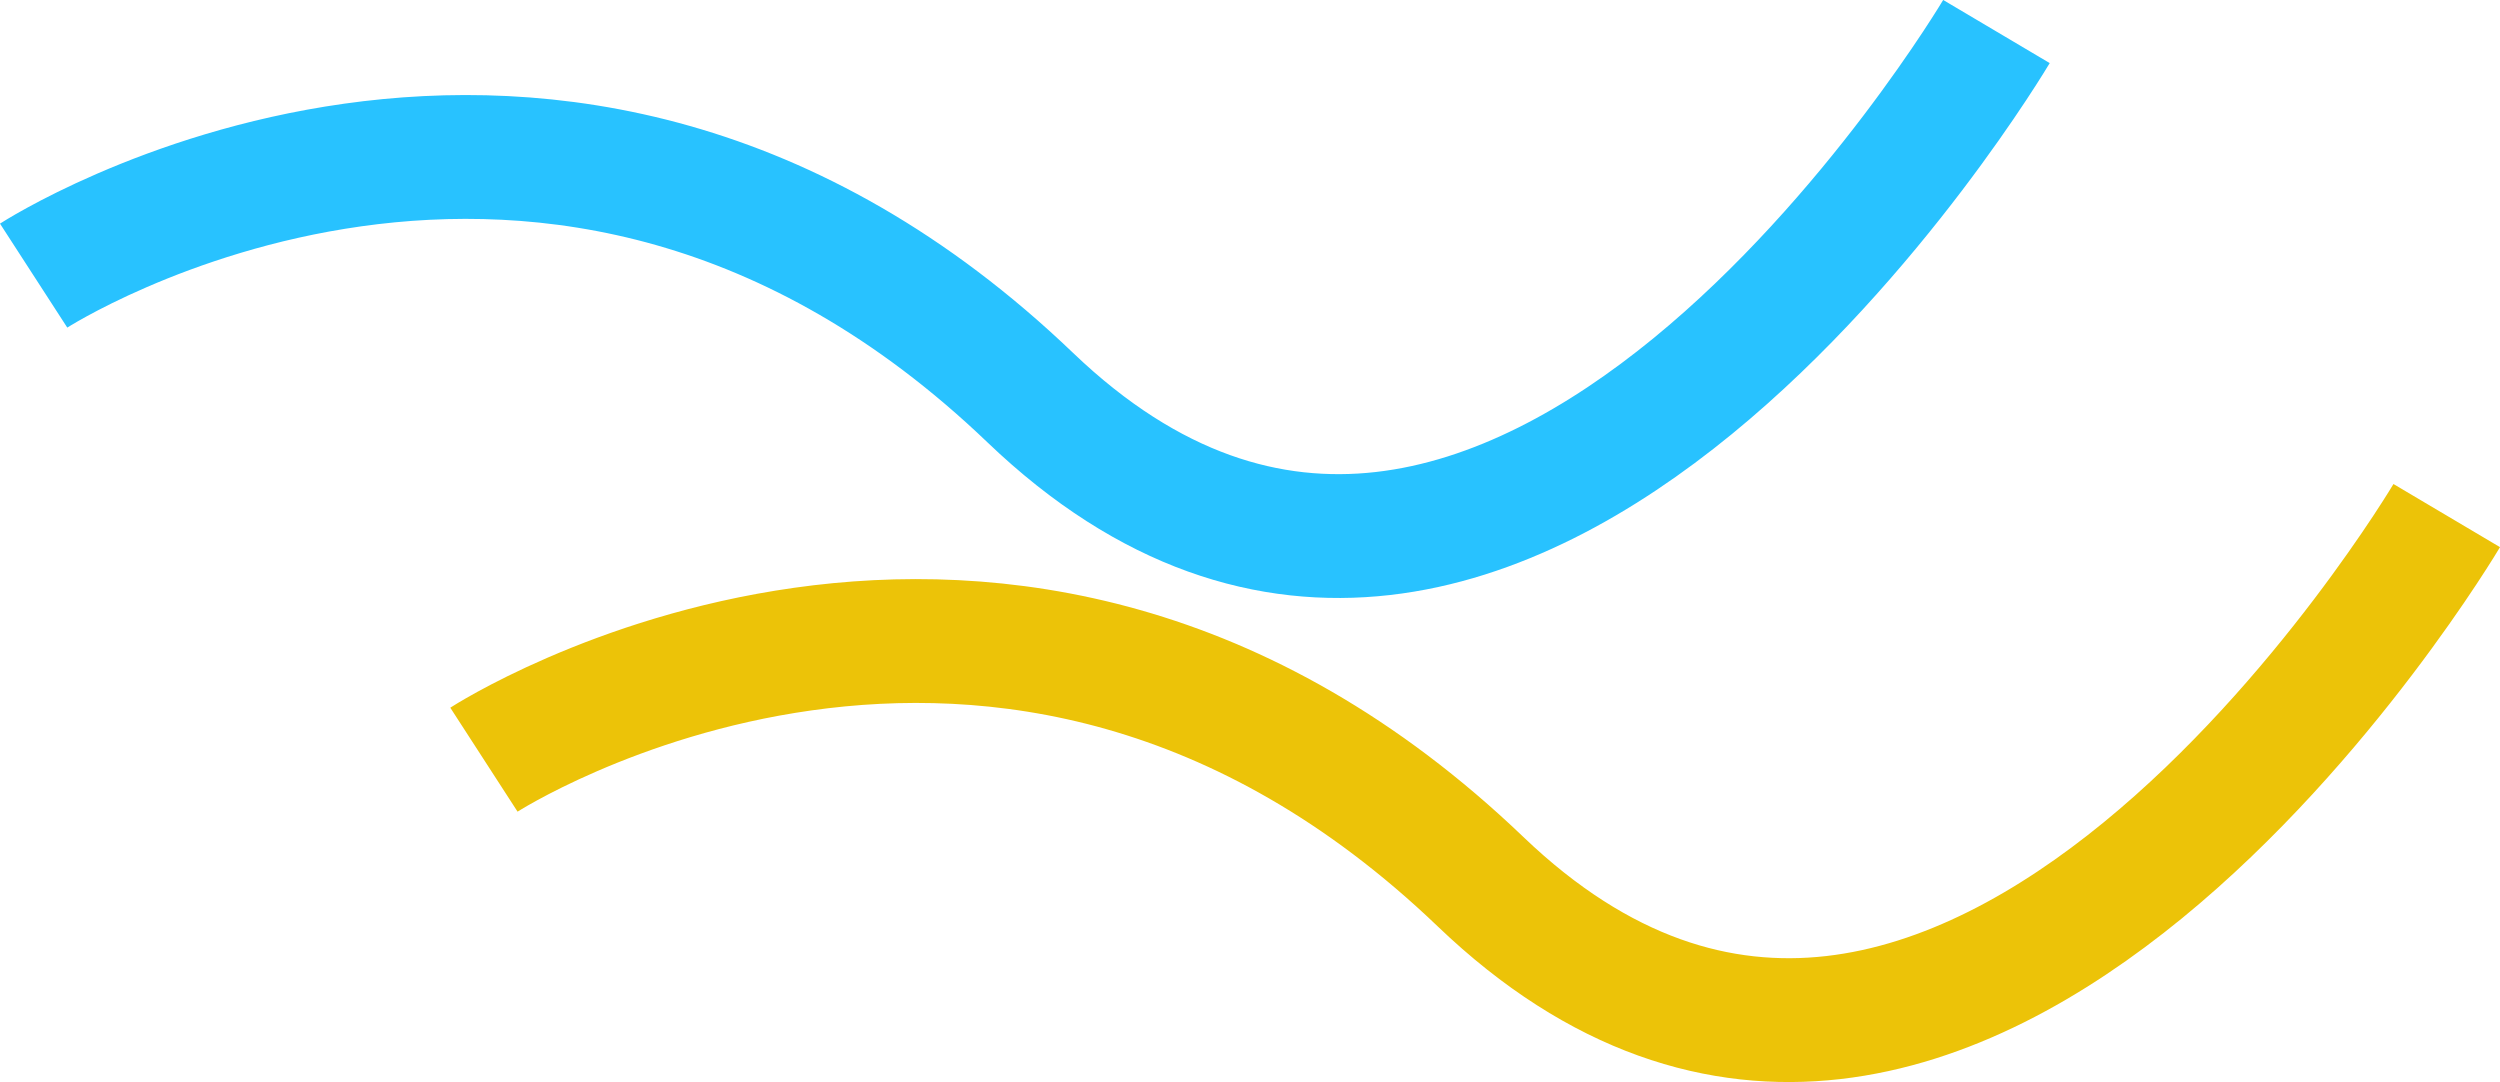 <svg xmlns="http://www.w3.org/2000/svg" width="222.078" height="96.129" viewBox="0 0 222.078 96.129">
  <g id="Landing_page_section_Design" transform="translate(-1255.72 -3472.617)">
    <path id="Path_542" data-name="Path 542" d="M8504.708,3497.1s46.074-29.813,88.534,10.841,85.824-32.523,85.824-32.523" transform="translate(-7246)" fill="none" stroke="#28c2ff" stroke-width="11"/>
    <path id="Path_543" data-name="Path 543" d="M8504.708,3497.1s46.074-29.813,88.534,10.841,85.824-32.523,85.824-32.523" transform="translate(-7206 43)" fill="none" stroke="#ecc308" stroke-width="11"/>
  </g>
</svg>
